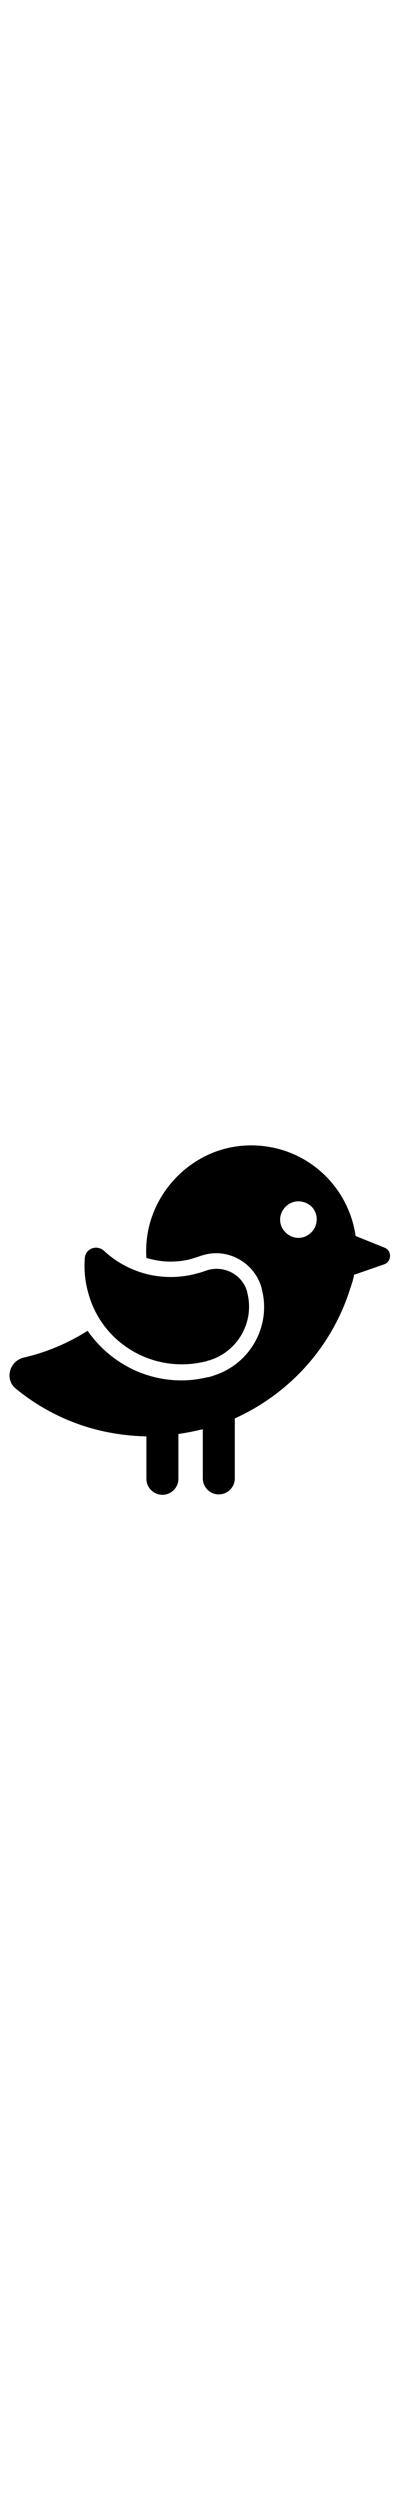 <svg viewBox="0 -30 100 125" width="20" xmlns="http://www.w3.org/2000/svg">
  <path d="M96.1,31.9L88.9,29c-1.4-10-8.6-18.8-19-21.7c-6.3-1.7-12.6-1.1-18.1,1.5C45.1,12,39.7,18,37.5,25.7 c-0.8,2.9-1.1,5.9-0.9,8.8c0.4,0.1,0.8,0.2,1.2,0.3c1.6,0.4,3.2,0.6,4.8,0.6c1.8,0,3.6-0.2,5.3-0.7c0.7-0.2,1.3-0.4,1.9-0.6 c1.4-0.5,2.8-0.8,4.2-0.8c5.3,0,10,3.6,11.4,8.7l0,0.1c2.5,9.2-2.7,18.7-11.7,21.7c-0.3,0.1-0.6,0.2-0.9,0.3 c-0.3,0.1-0.6,0.2-0.9,0.2c-2.1,0.5-4.3,0.8-6.5,0.8c-9.6,0-18.2-4.8-23.5-12.4c-4.9,3.1-10.3,5.4-16,6.7 c-3.6,0.9-4.8,5.5-1.9,7.8c5.5,4.5,12,8,19.3,10c4.4,1.2,8.9,1.8,13.3,1.9v10.6c0,2.2,1.8,4,4,4c2.2,0,4-1.8,4-4V78.5 c2-0.3,4.1-0.7,6.1-1.2v12.3c0,2.2,1.8,4,4,4c2.2,0,4-1.8,4-4v-15C72,68.6,82.9,57.1,87.6,42c0.2-0.5,0.3-1,0.5-1.5 c0-0.1,0.1-0.3,0.1-0.4c0-0.1,0.1-0.3,0.1-0.4c0.1-0.3,0.2-0.7,0.2-1l7.5-2.6C98,35.4,98,32.6,96.1,31.9z M79,26.1 c-0.7,2.4-3.2,3.9-5.6,3.2c-2.4-0.7-3.9-3.2-3.2-5.6c0.7-2.4,3.2-3.9,5.6-3.2C78.3,21.1,79.7,23.6,79,26.1z"/>
  <path d="M51.2,60.4c0.2,0,0.5-0.1,0.7-0.2c0.2-0.1,0.5-0.1,0.7-0.2c7-2.3,11.1-9.7,9.2-16.9l0-0.1c-1.2-4.5-6.1-6.9-10.4-5.3 c-0.8,0.3-1.5,0.5-2.3,0.7c-4.1,1.1-8.2,1.1-12.1,0.2c-4.1-1-7.9-3-11-5.9c-1.8-1.6-4.6-0.6-4.8,1.8c-0.2,2.8,0,5.6,0.8,8.5 C25.3,55.8,38.3,63.5,51.2,60.4z"/>
</svg>